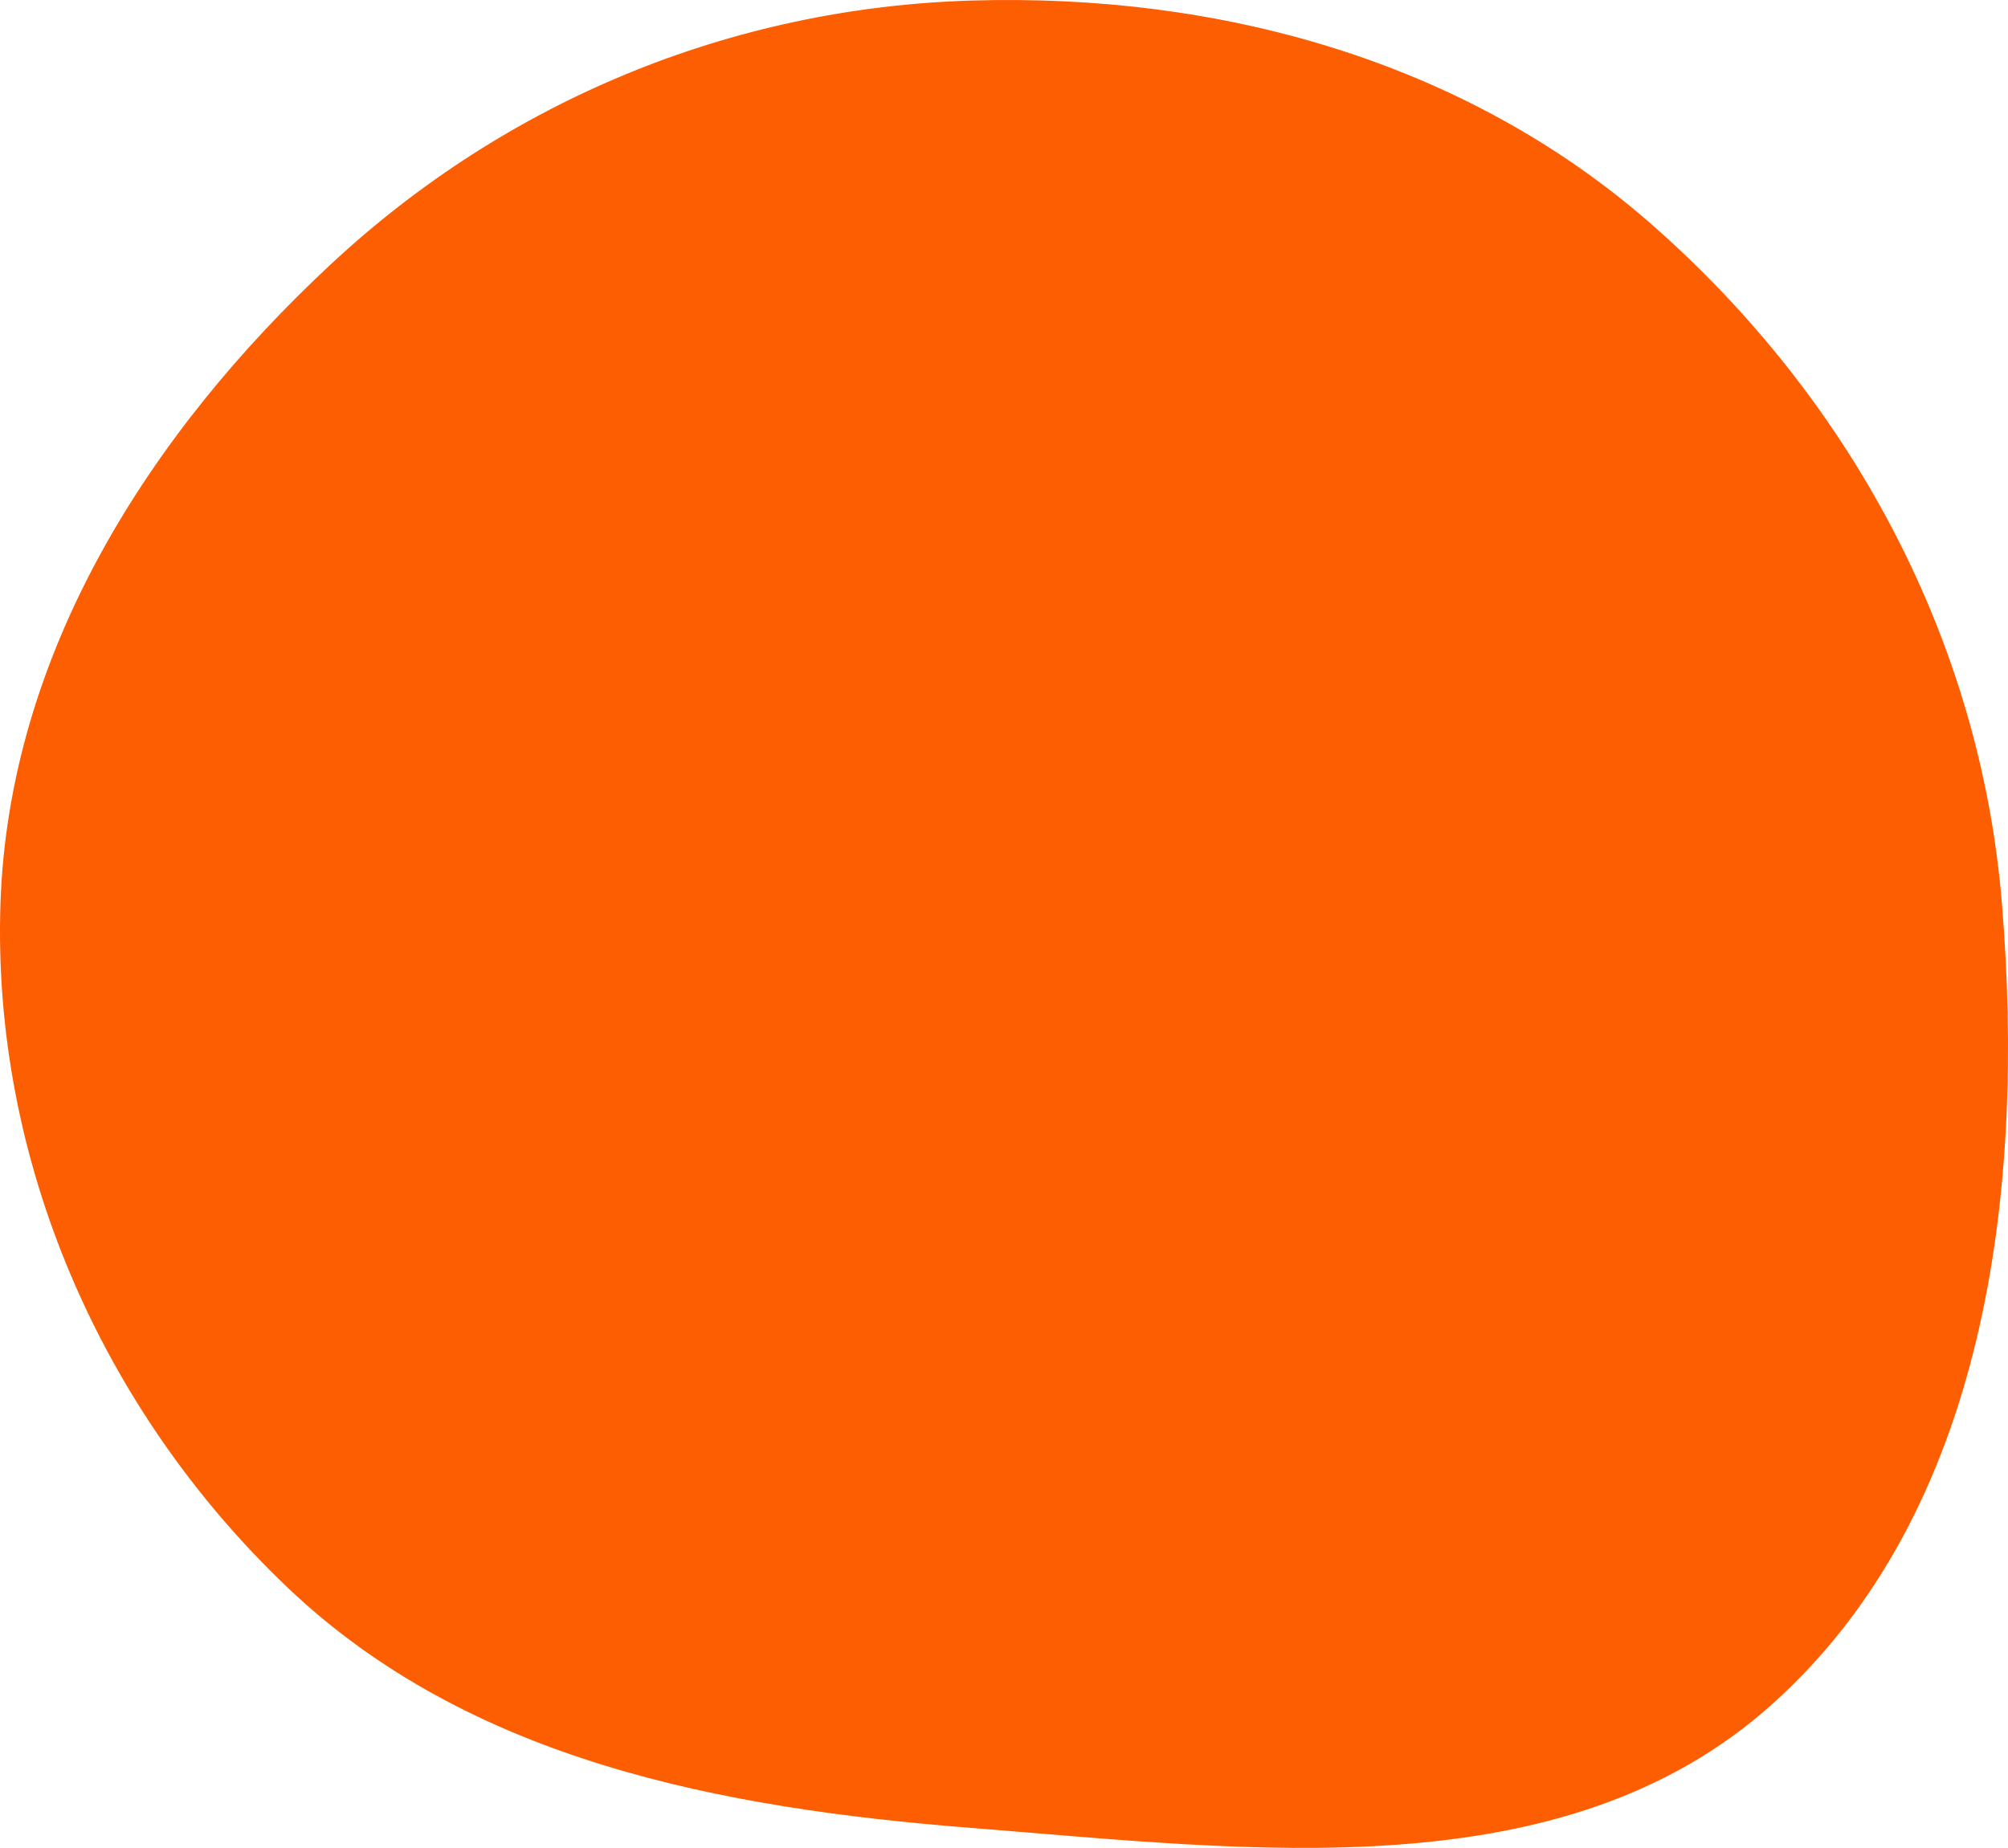 <svg width="565" height="520" viewBox="0 0 565 520" fill="none" xmlns="http://www.w3.org/2000/svg">
<path fill-rule="evenodd" clip-rule="evenodd" d="M273.312 0.156C343.073 -1.947 412.16 17.069 464.637 63.065C520.725 112.225 557.23 180.001 563.297 254.322C569.903 335.255 559.1 425.34 498.635 479.564C439.826 532.304 352.075 520.574 273.312 514.376C202.838 508.831 132.064 495.426 80.871 446.693C28.502 396.84 -2.26 326.573 0.13 254.322C2.452 184.131 41.765 122.113 93.192 74.266C142.599 28.298 205.847 2.191 273.312 0.156Z" fill="#FD5E02"/>
</svg>
